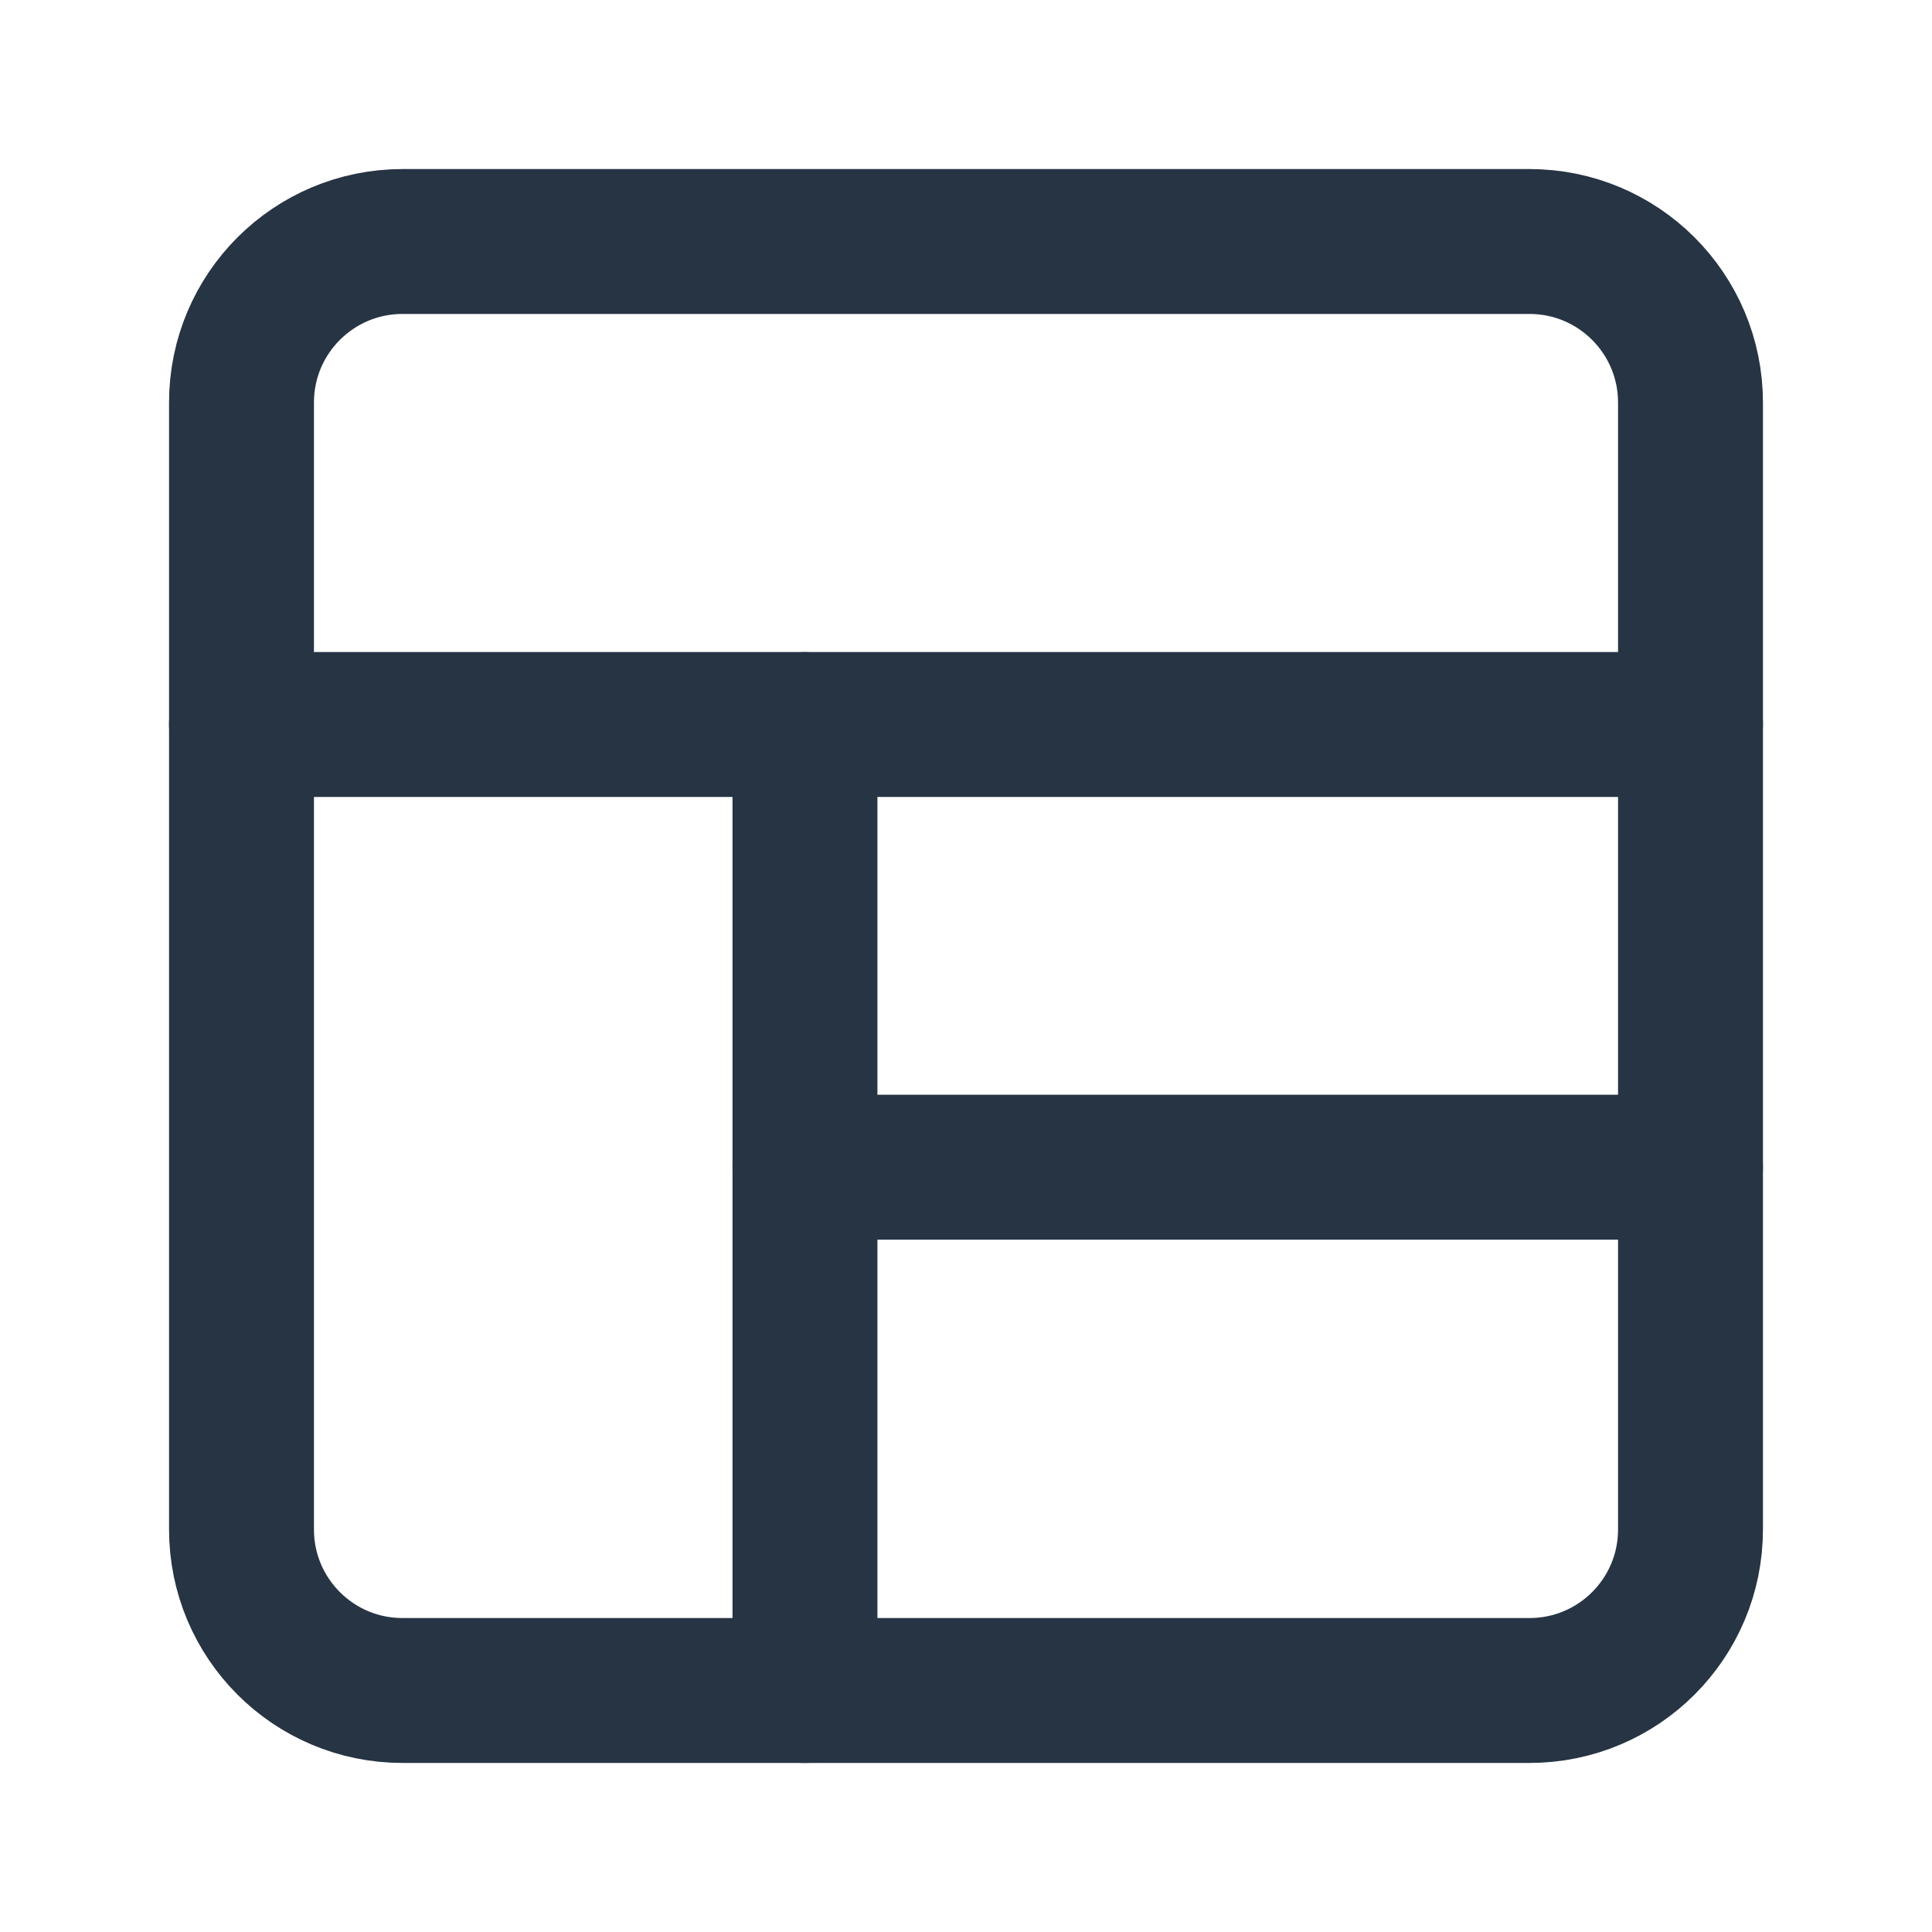 <svg width="20" height="20" viewBox="0 0 20 20" fill="none" xmlns="http://www.w3.org/2000/svg">
<path fill-rule="evenodd" clip-rule="evenodd" d="M4.167 2.5H15.833C16.754 2.5 17.5 3.246 17.5 4.167V15.833C17.5 16.754 16.754 17.5 15.833 17.5H4.167C3.246 17.5 2.5 16.754 2.5 15.833V4.167C2.5 3.246 3.246 2.5 4.167 2.5Z" stroke="#263444" stroke-width="1.5" stroke-linecap="round" stroke-linejoin="round"/>
<path d="M17.5 7.5H2.5" stroke="#263444" stroke-width="1.5" stroke-linecap="round" stroke-linejoin="round"/>
<path d="M8.333 7.5V17.5" stroke="#263444" stroke-width="1.5" stroke-linecap="round" stroke-linejoin="round"/>
<path d="M17.5 12.083H8.333" stroke="#263444" stroke-width="1.5" stroke-linecap="round" stroke-linejoin="round"/>
</svg>

